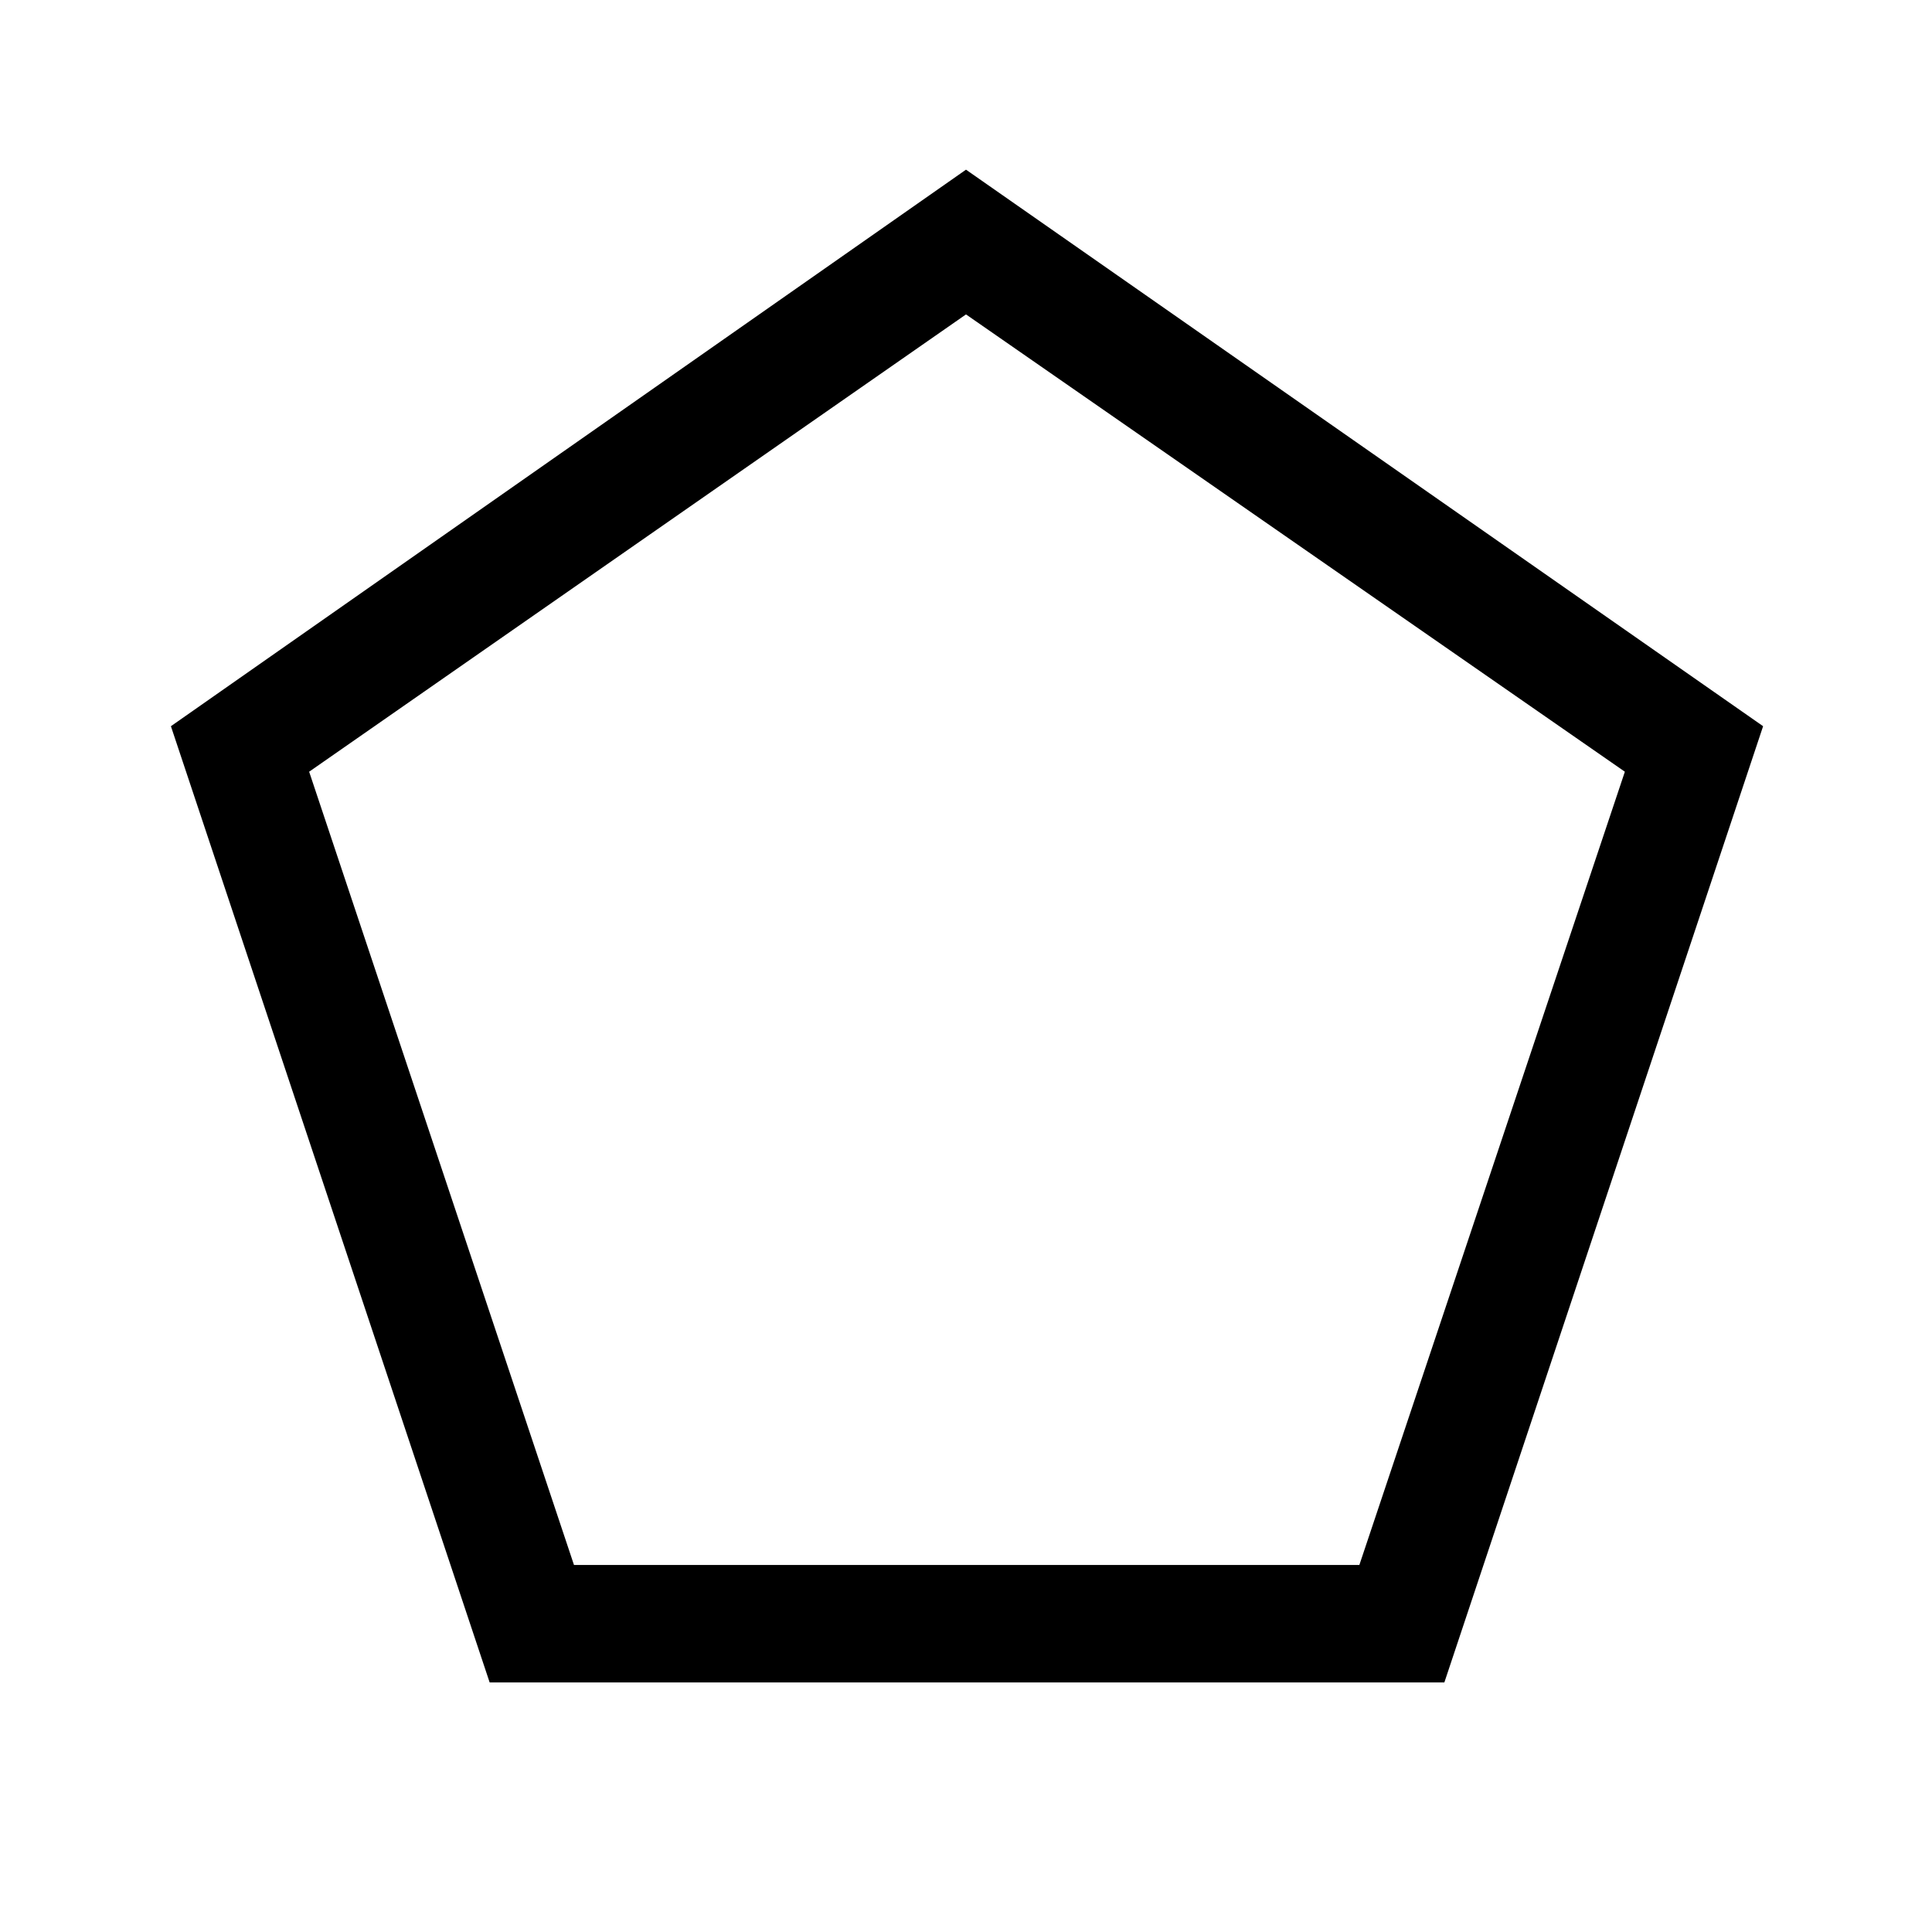 <svg xmlns="http://www.w3.org/2000/svg" height="48" viewBox="0 -960 960 960" width="48"><path d="M285.205-182.384h390.257l131.923-394.155L480-803.77 153.615-576.539l131.59 394.155Zm-41.897 58.383L84.924-599.154 480-875.691l396.076 276.537-158.384 475.153H243.308ZM480-493.769Z"/></svg>